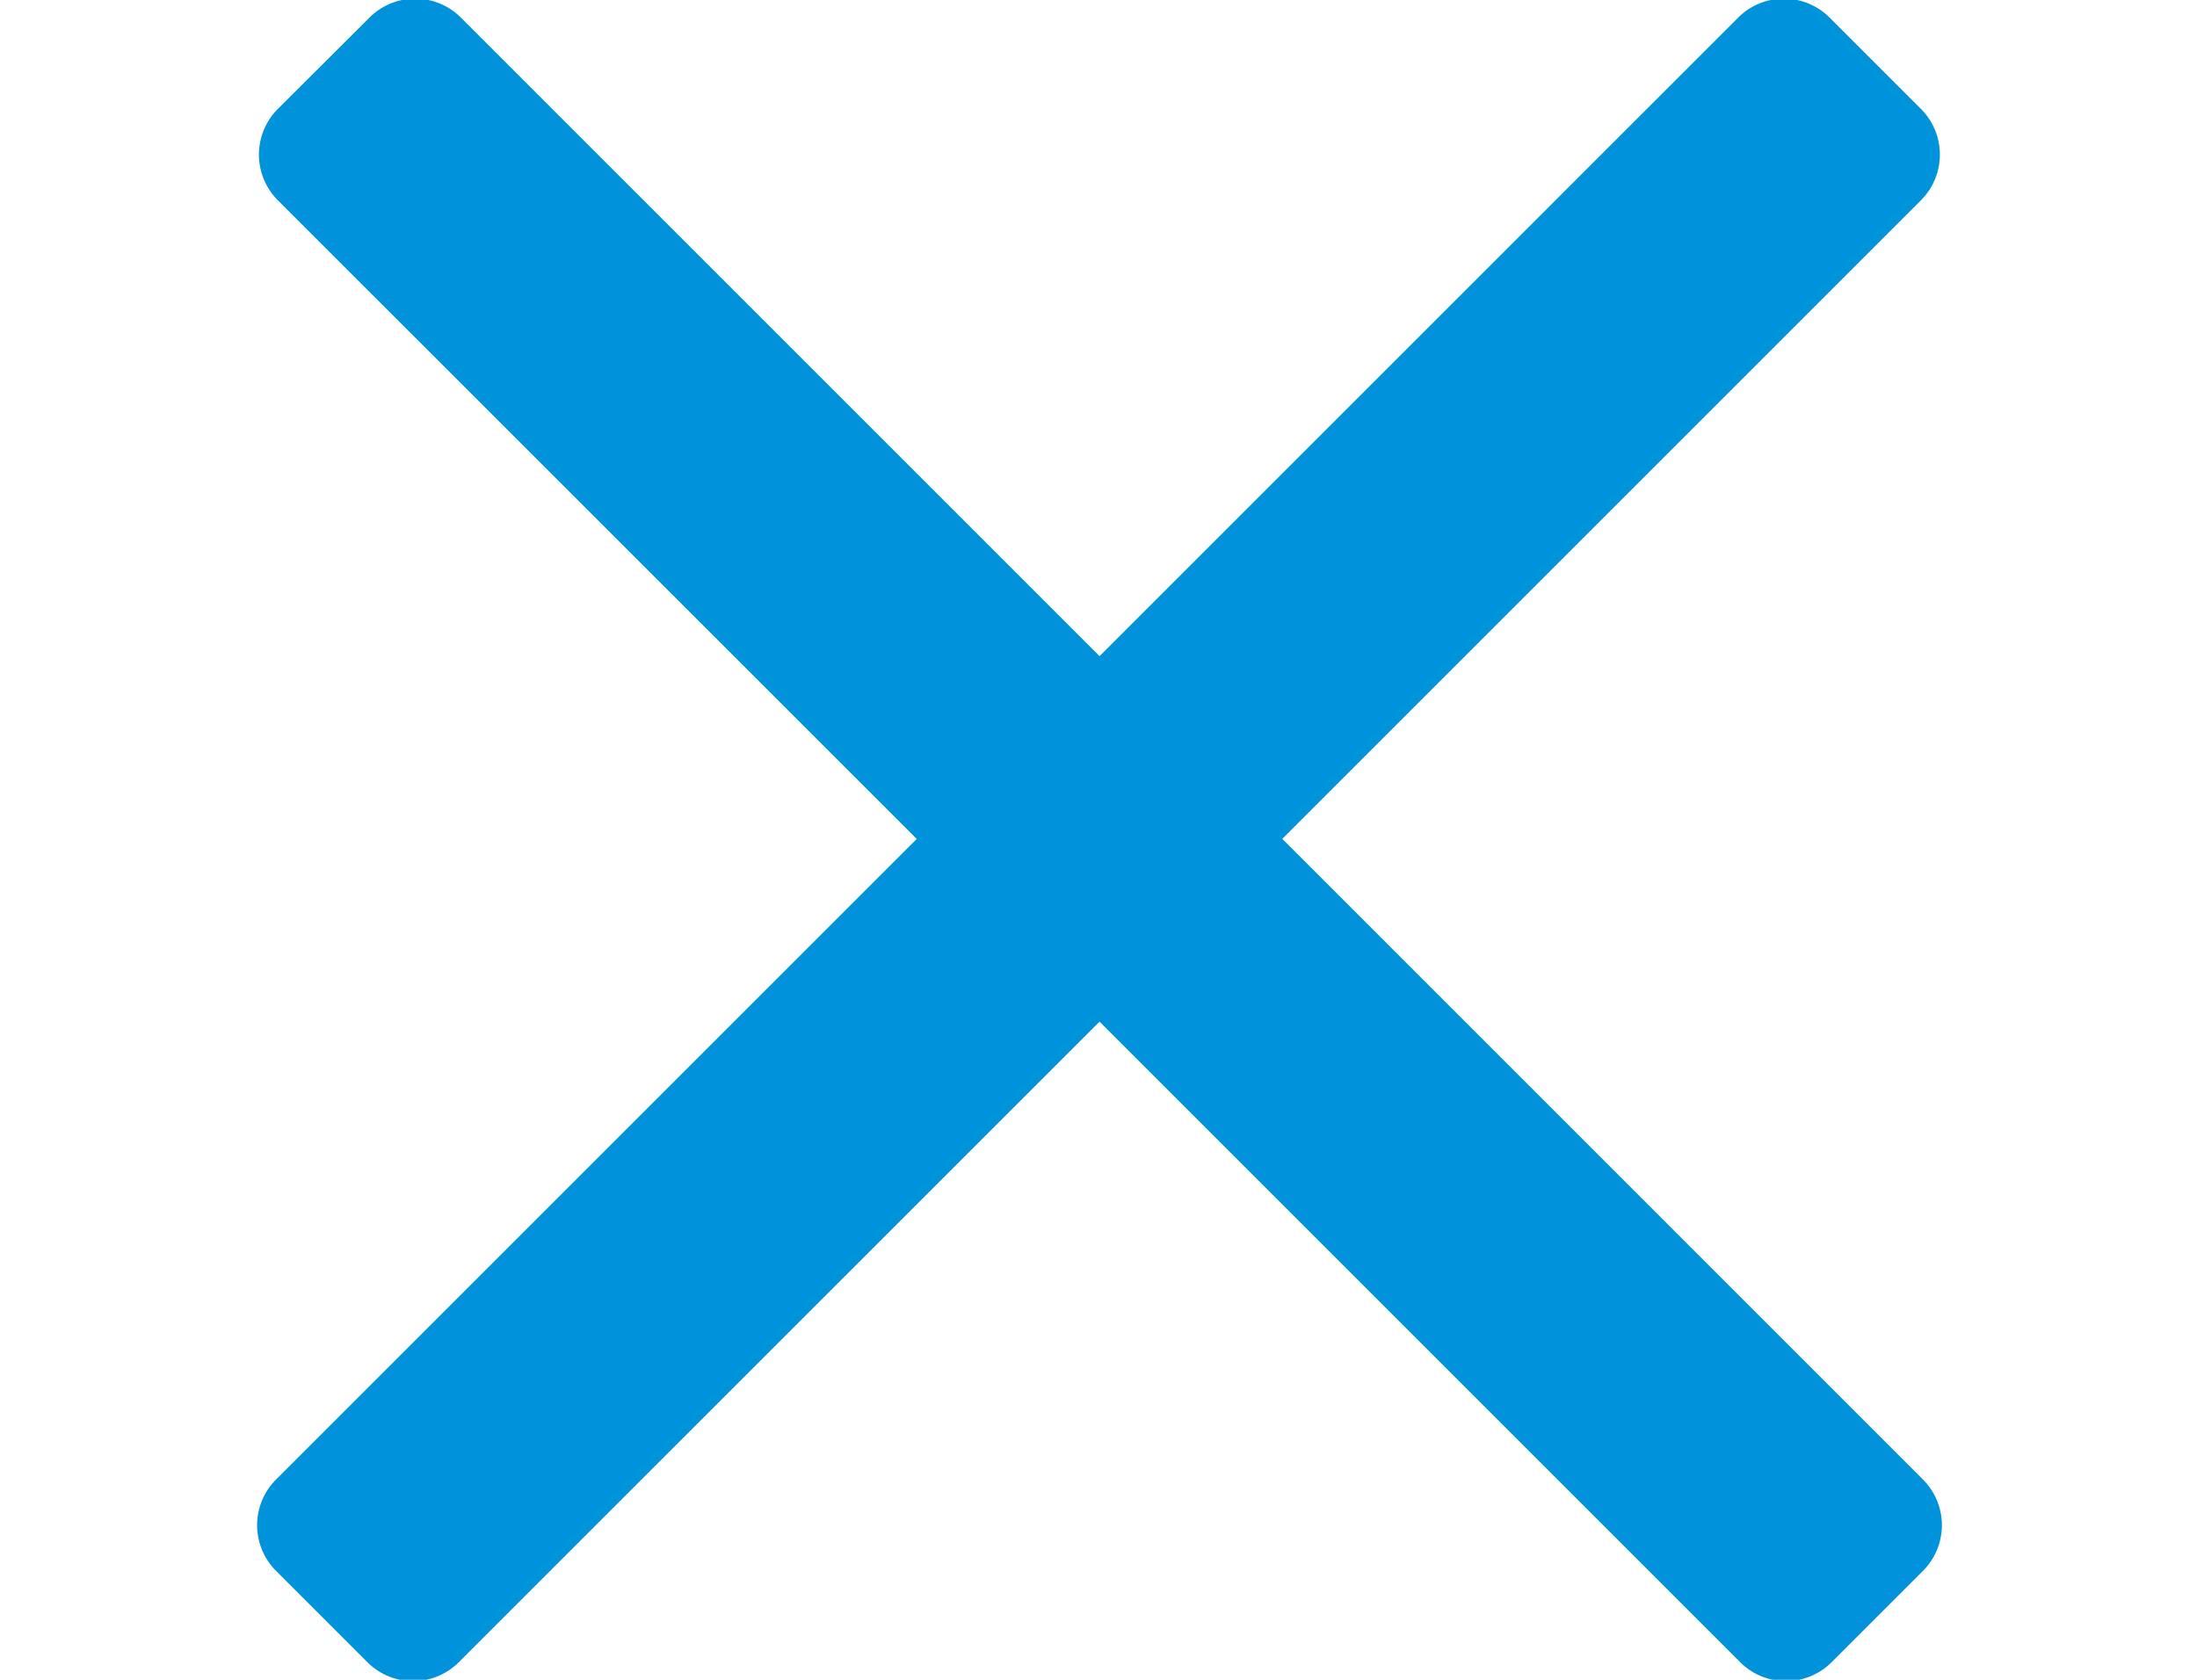 <svg xmlns="http://www.w3.org/2000/svg" width="34" height="26" viewBox="0 0 34 26">
  <defs>
    <style>
      .cls-1 {
        fill: #0093db;
        fill-rule: evenodd;
      }
    </style>
  </defs>
  <path id="_" data-name="#" class="cls-1" d="M19.844,12.984L29.759,22.9a1,1,0,0,1,0,1.414l-1.414,1.414a1,1,0,0,1-1.414,0l-9.915-9.915L7.1,25.728a1,1,0,0,1-1.414,0L4.272,24.314a1,1,0,0,1,0-1.414l9.915-9.915L4.3,3.1a1,1,0,0,1,0-1.414L5.718,0.272a1,1,0,0,1,1.414,0l9.884,9.884L26.9,0.272a1,1,0,0,1,1.414,0l1.414,1.414a1,1,0,0,1,0,1.414Z"/>
</svg>
